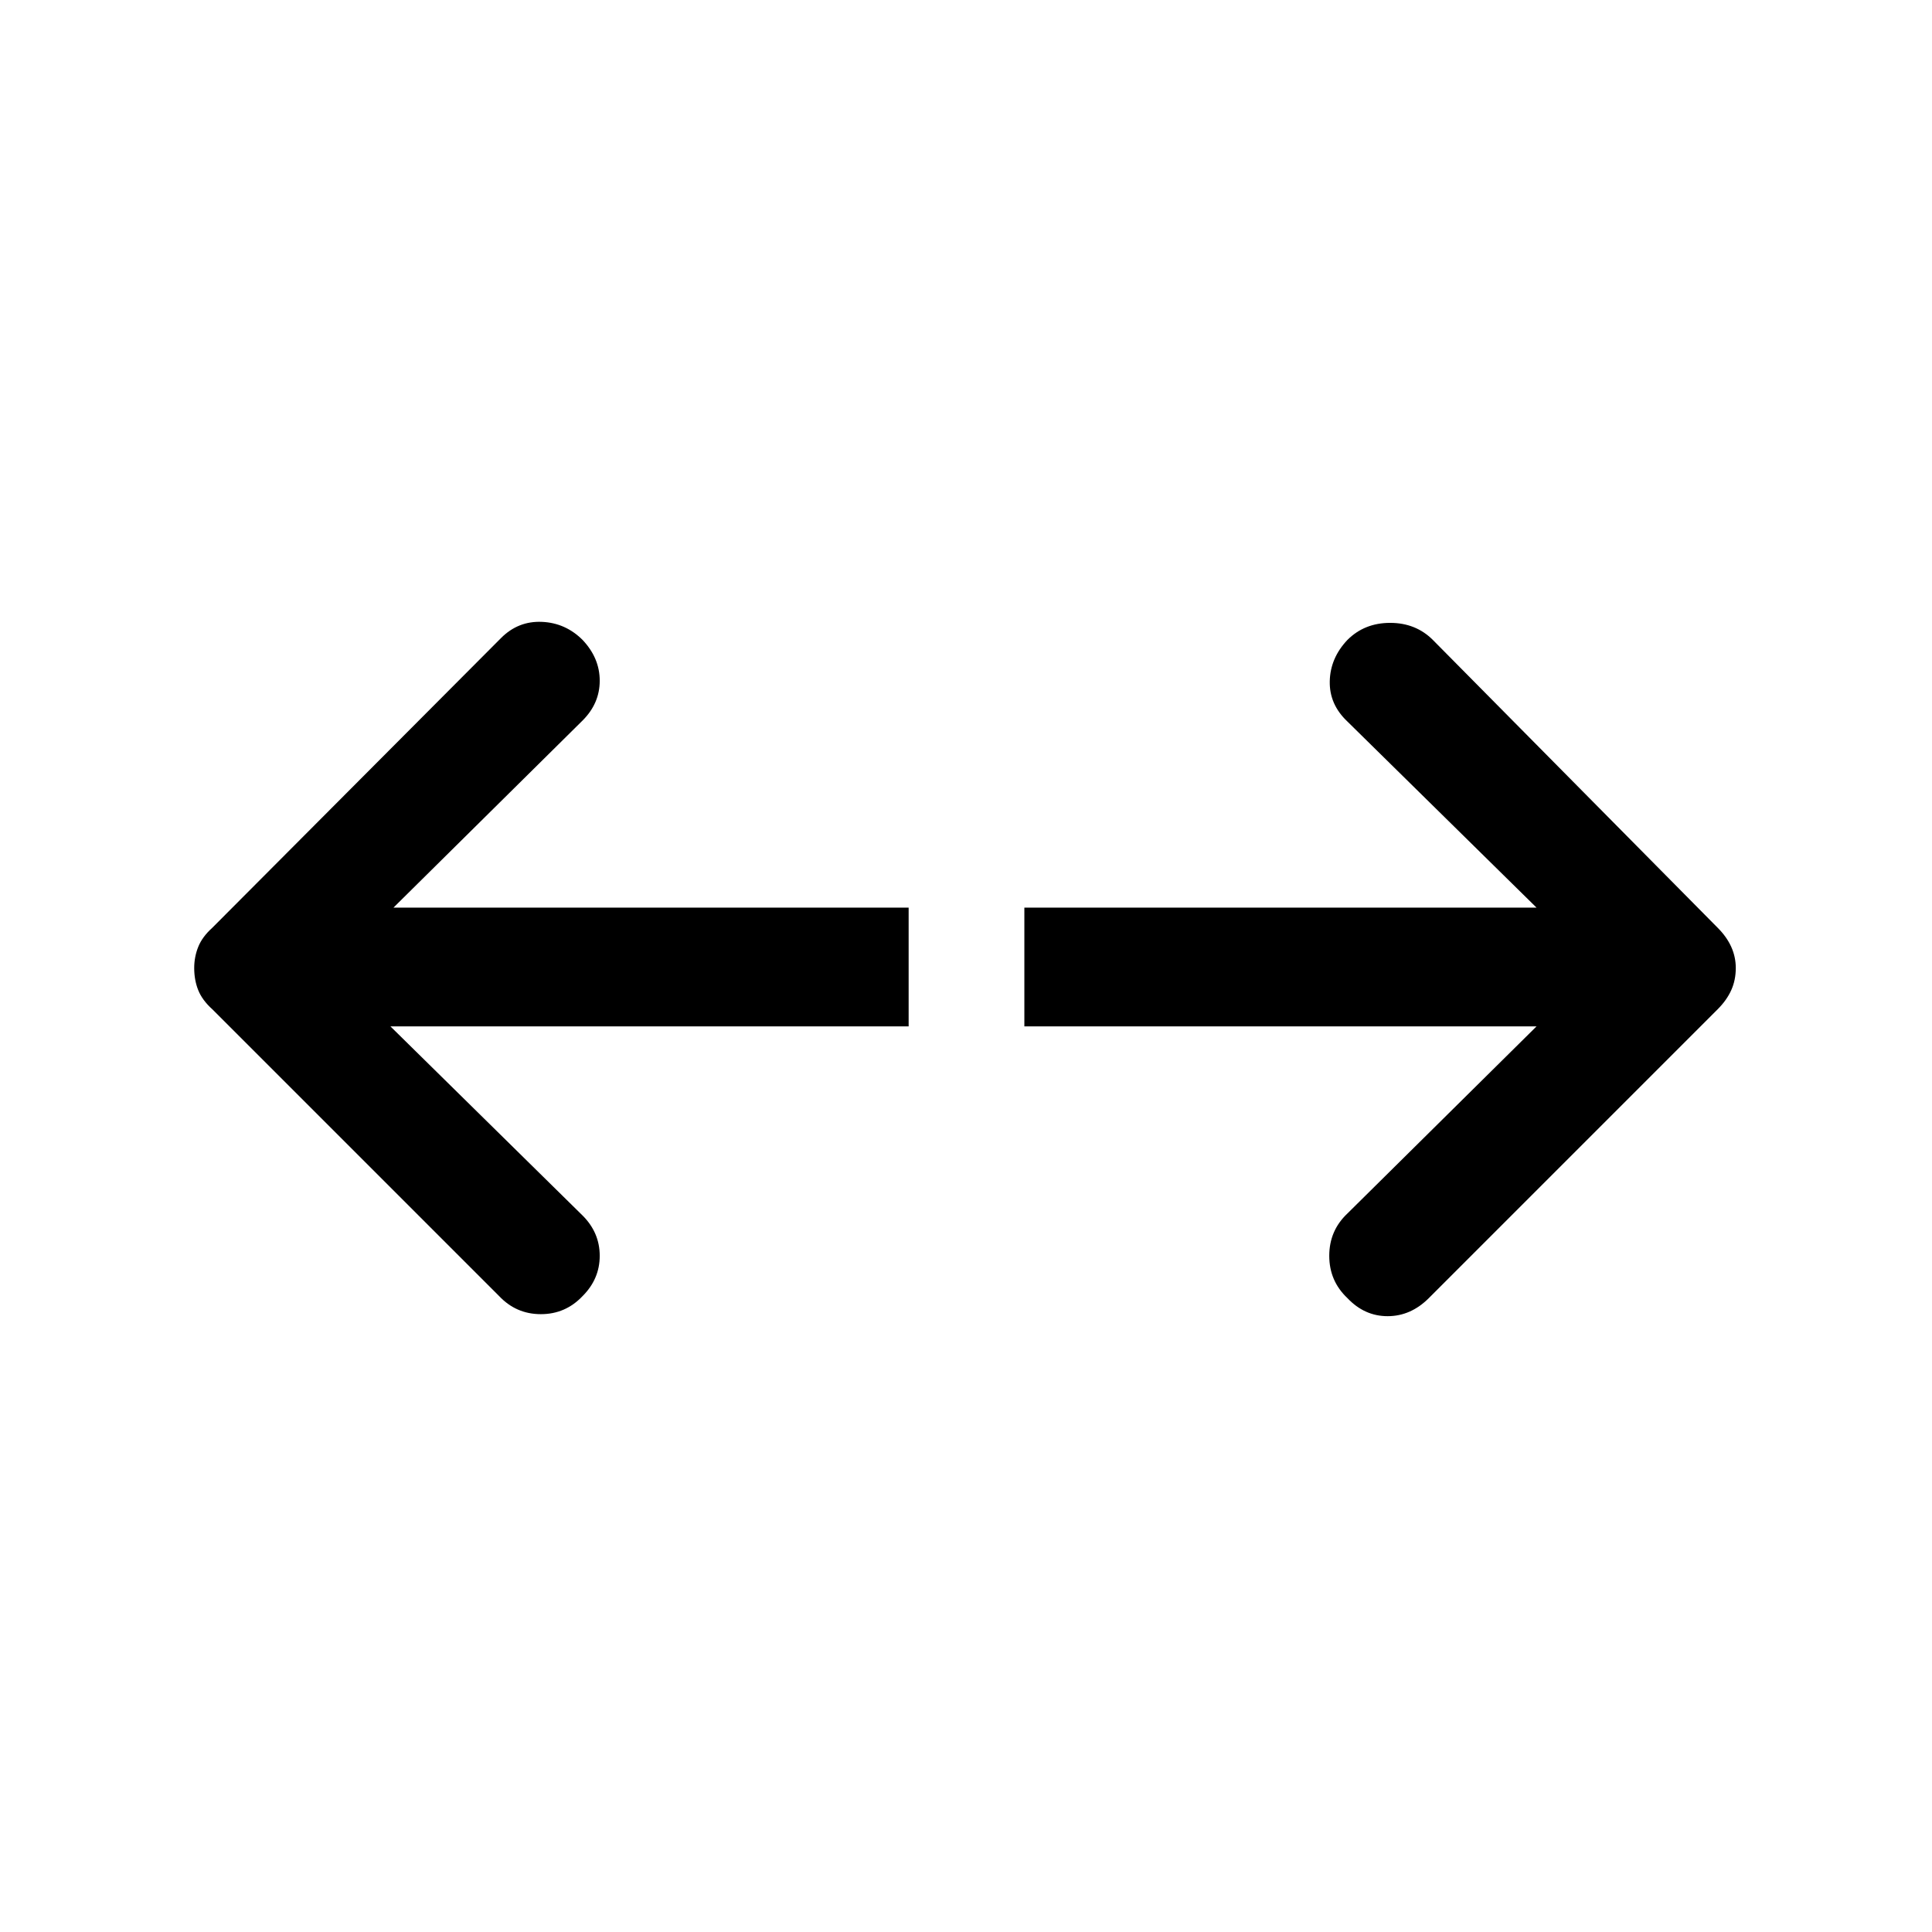 <svg xmlns="http://www.w3.org/2000/svg" height="48" viewBox="0 -960 960 960" width="48"><path d="M763.5-450H509v-59h254.5l-94-92.5q-9-8.5-8.75-20t8.75-20.5q8.5-8.5 21.25-8.5T712-642l141.5 143q4.5 4.5 6.75 9.5t2.25 10.5q0 6-2.25 11t-6.75 9.5L710-315q-9 9-20.5 9t-20-9q-9-8.5-9-21t9-21l94-93ZM194-450l95.5 94q8.5 8.5 8.5 20t-8.5 20q-8.5 9-20.75 9T248-316L105.5-458.5q-5-4.5-7-9.5t-2-11q0-5.5 2-10.5t7-9.5L249-643q8.5-8.5 20.25-8t20.25 9q8.5 9 8.5 20.25T289.5-602l-94 93h256v59H194Z"/></svg>